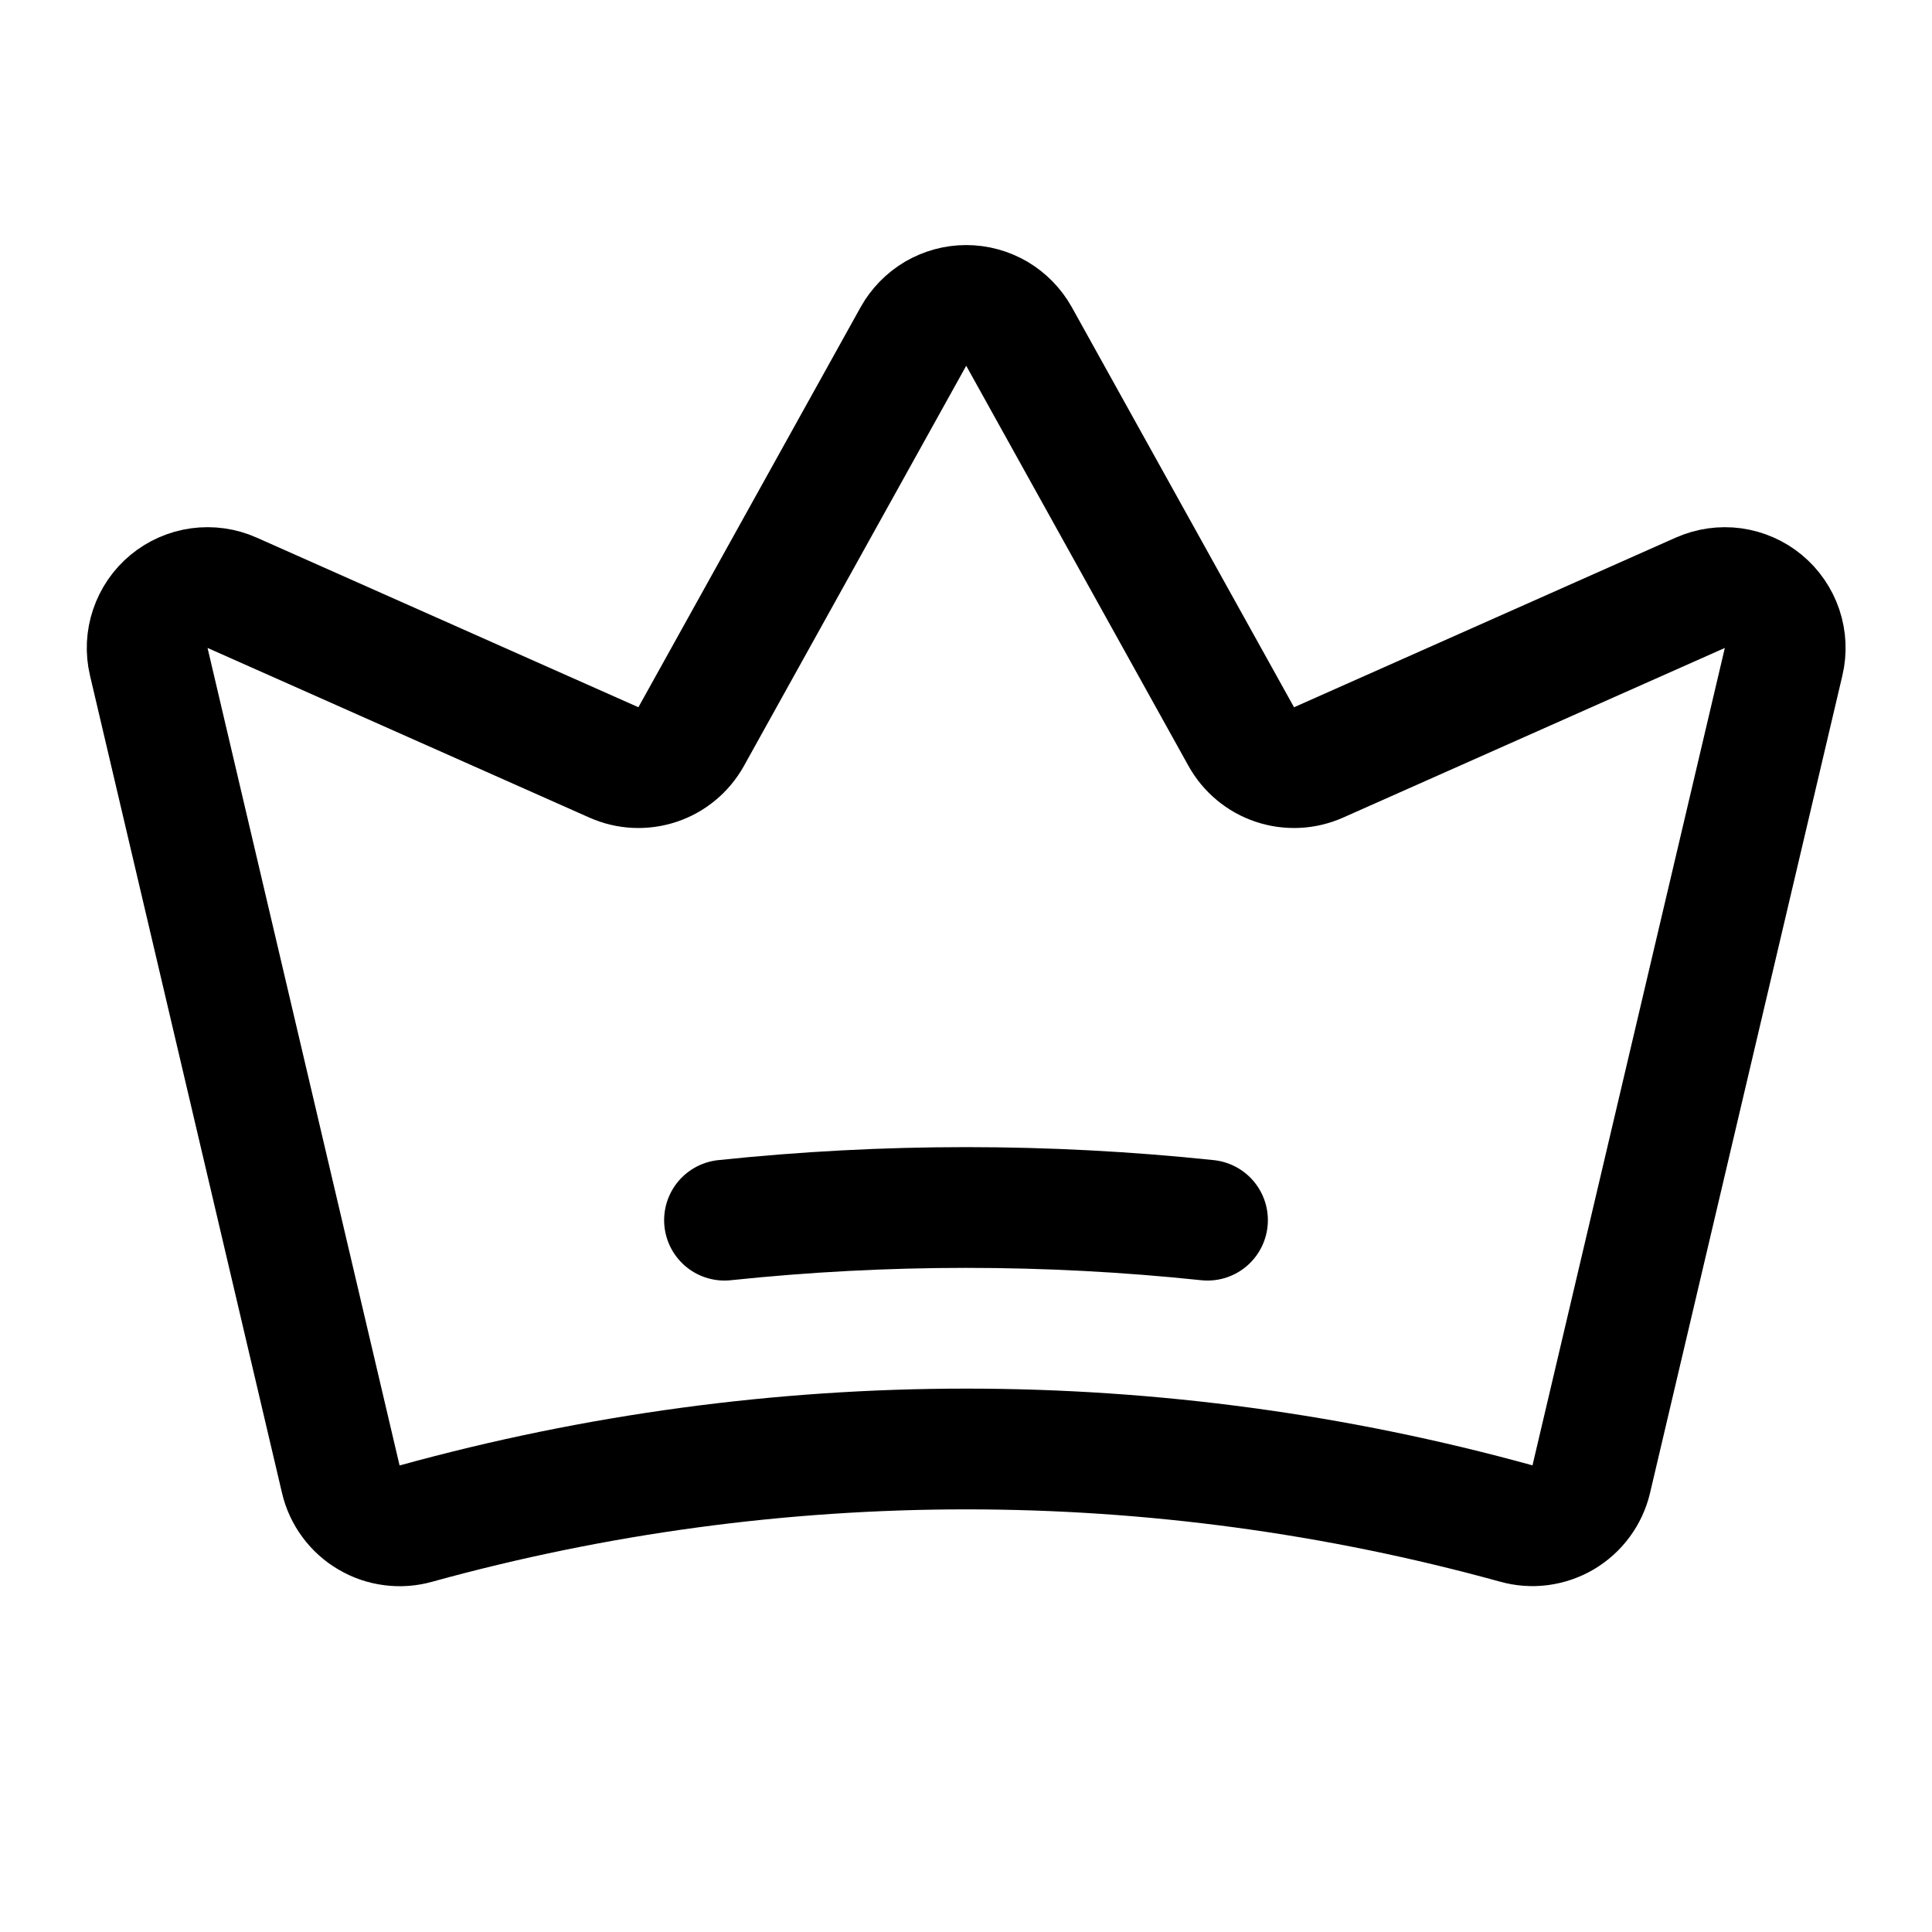 <svg   viewBox="0 0 32 32" fill="none" xmlns="http://www.w3.org/2000/svg">
<path d="M5.645 24.502C5.676 24.634 5.733 24.757 5.814 24.866C5.894 24.975 5.995 25.066 6.112 25.134C6.228 25.203 6.357 25.247 6.491 25.264C6.625 25.282 6.761 25.272 6.891 25.235C12.852 23.589 19.148 23.588 25.11 25.233C25.24 25.27 25.376 25.28 25.509 25.263C25.643 25.245 25.773 25.201 25.889 25.133C26.005 25.064 26.107 24.973 26.187 24.864C26.267 24.756 26.325 24.632 26.356 24.501L29.542 10.961C29.585 10.78 29.576 10.59 29.517 10.414C29.457 10.237 29.35 10.081 29.207 9.962C29.063 9.843 28.89 9.767 28.705 9.741C28.521 9.716 28.333 9.743 28.163 9.818L21.84 12.628C21.611 12.73 21.353 12.742 21.116 12.663C20.879 12.584 20.681 12.419 20.559 12.2L16.878 5.573C16.791 5.418 16.664 5.288 16.511 5.197C16.357 5.107 16.182 5.059 16.004 5.059C15.825 5.059 15.65 5.107 15.496 5.197C15.343 5.288 15.216 5.418 15.129 5.573L11.448 12.2C11.326 12.419 11.128 12.584 10.891 12.663C10.654 12.742 10.396 12.73 10.168 12.628L3.844 9.818C3.674 9.742 3.486 9.716 3.301 9.741C3.117 9.766 2.943 9.843 2.8 9.961C2.656 10.08 2.549 10.237 2.49 10.413C2.43 10.589 2.421 10.779 2.464 10.96L5.645 24.502Z" stroke="black" stroke-width="2" stroke-linecap="round" stroke-linejoin="round"/>
<path d="M12 20.21C14.659 19.93 17.341 19.93 20 20.21" stroke="black" stroke-width="2" stroke-linecap="round" stroke-linejoin="round"/>
</svg>
